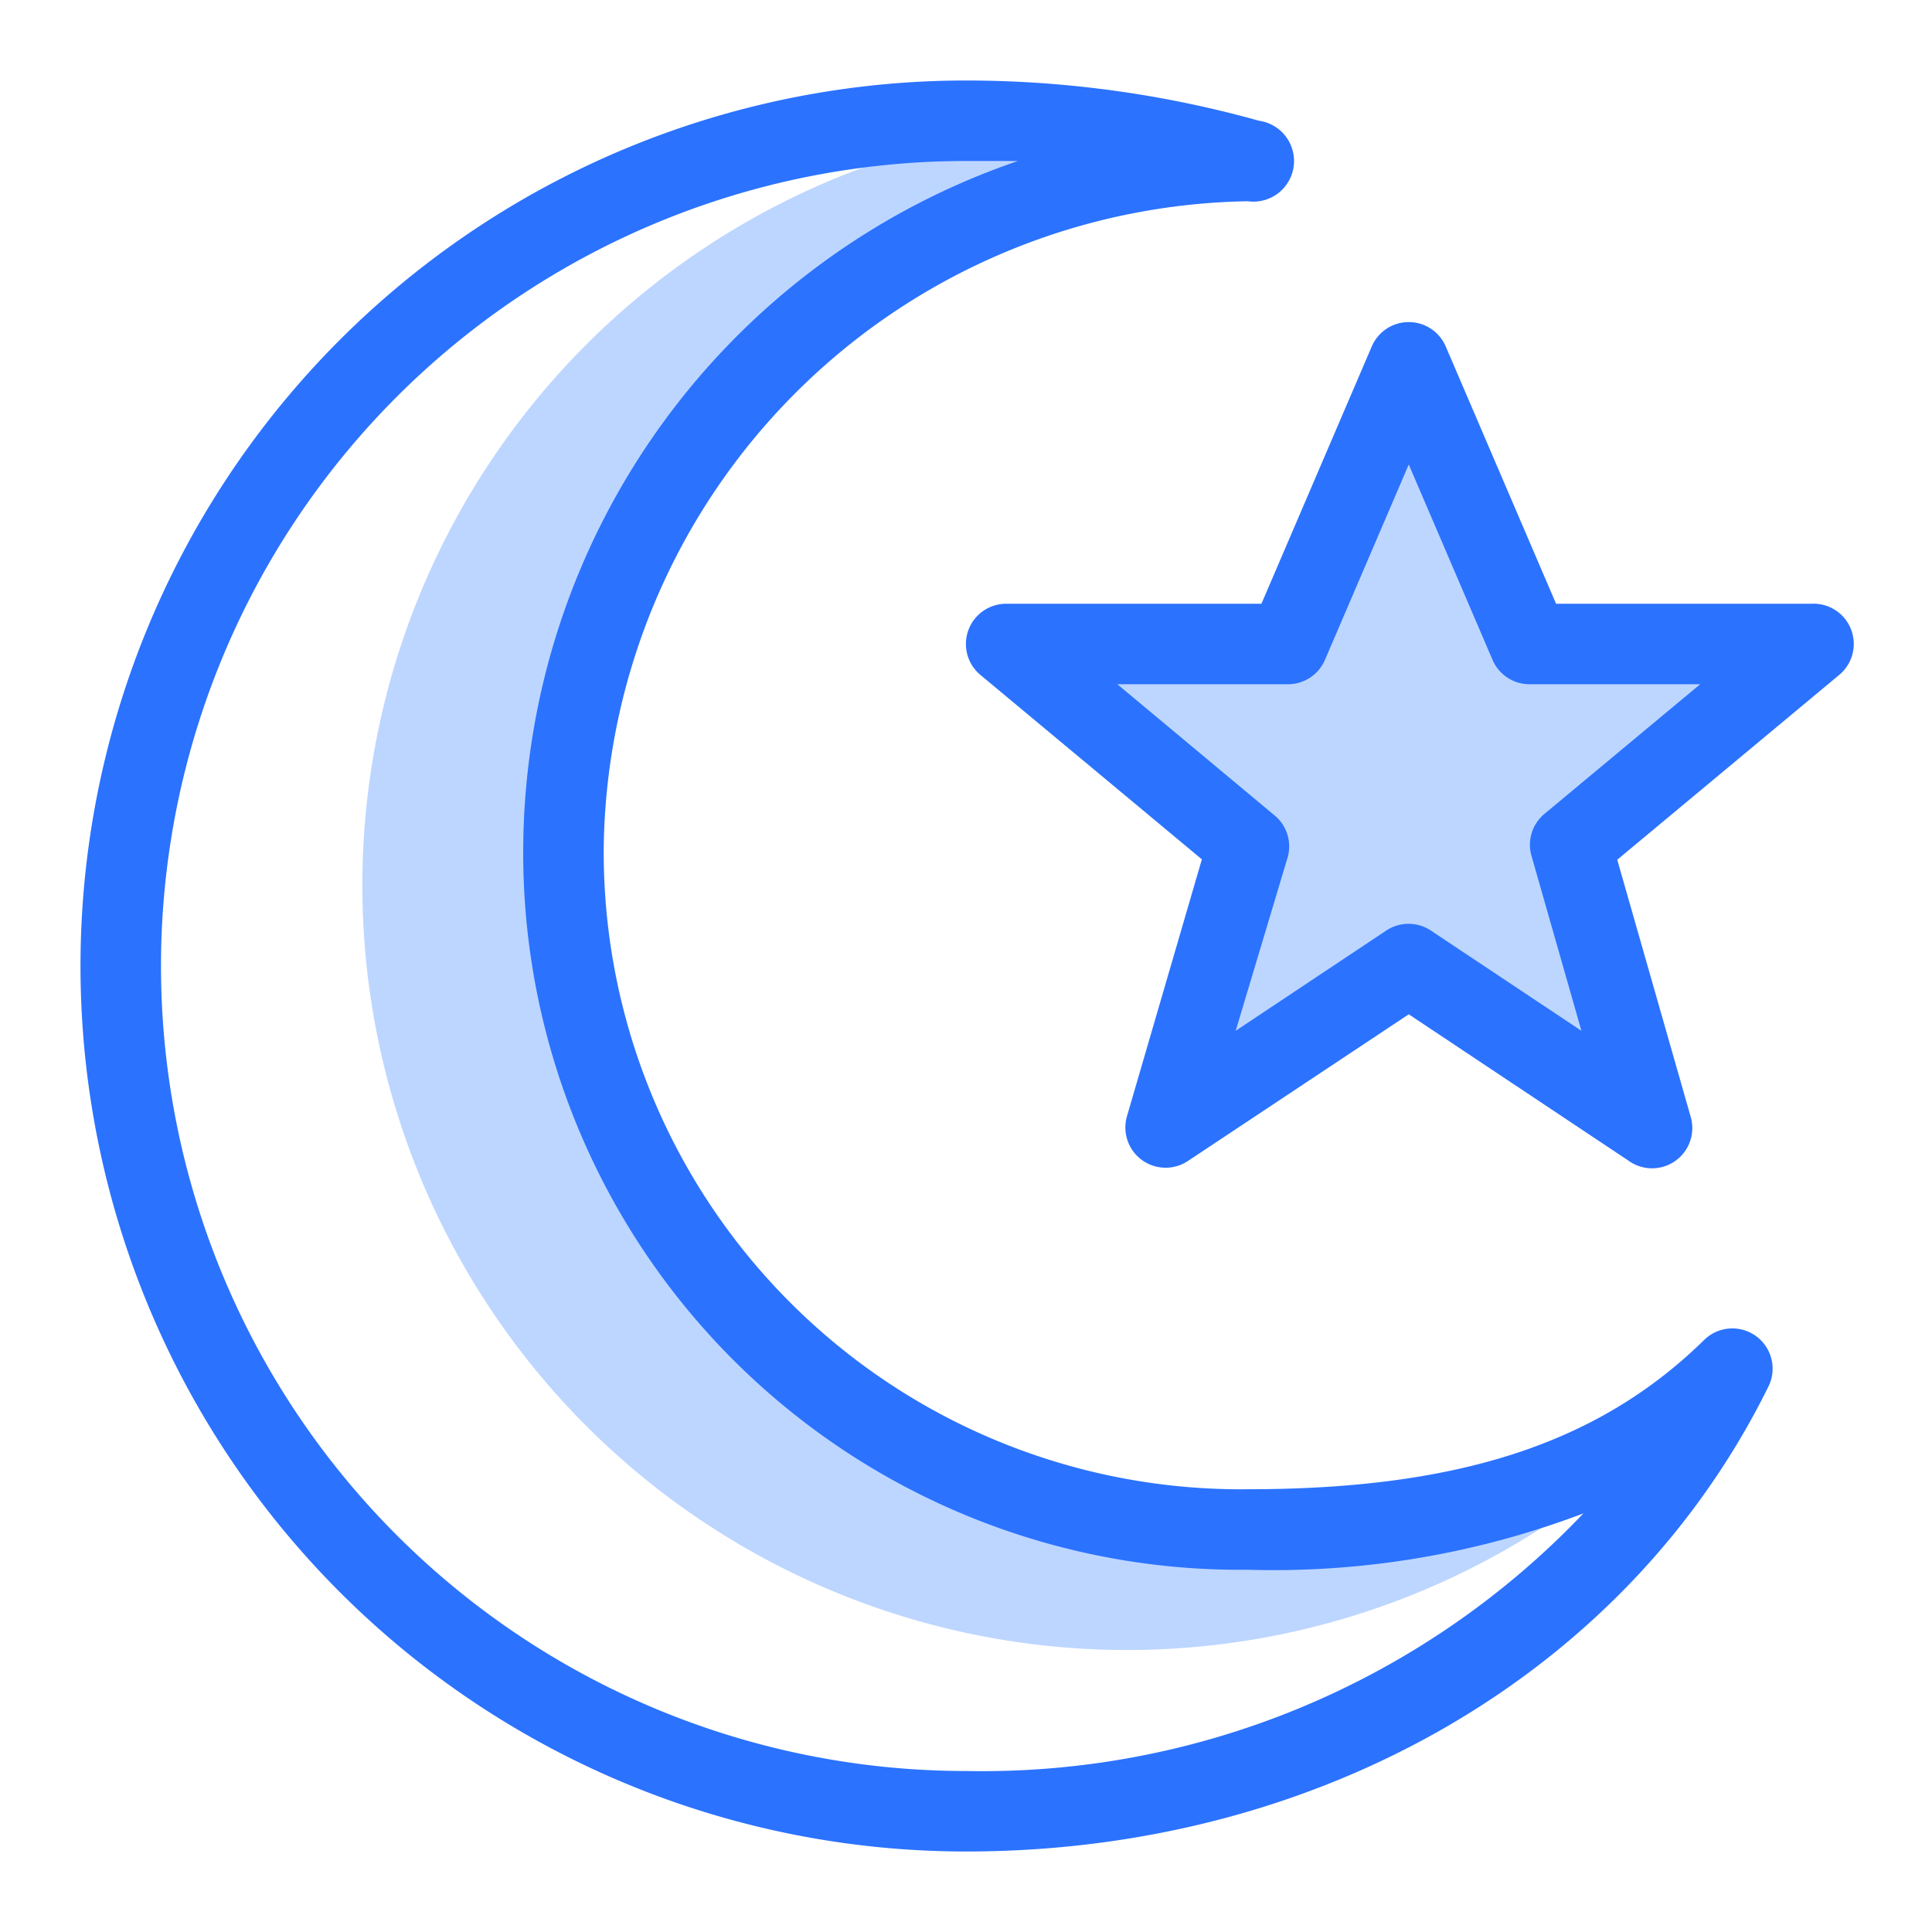 <svg id="Icons" xmlns="http://www.w3.org/2000/svg" viewBox="0 0 48 48"><defs><style>.cls-1{fill:#bdd6ff;}.cls-2{fill:#2b72ff;}</style></defs><title>Moon &amp;amp; Stars</title><path class="cls-1" d="M39.26,37.3A19,19,0,1,1,26,3.1h0L27,3V4c-4,0-13,7-13,18,0,12,12,16,17,16A56.9,56.9,0,0,0,39.26,37.3Z"/><path class="cls-1" d="M39.26,37.3A17.34,17.34,0,0,0,41,35.83V37S40.34,37.13,39.26,37.3Z"/><polyline class="cls-1" points="39 21 41 28 35 24 29 28 31 21 25 16 32 16 35 10 38 16 45 16 39 21"/><path class="cls-2" d="M31,5a1,1,0,0,0,.28-2A27.08,27.08,0,0,0,24,2a22,22,0,0,0,0,44c8.79,0,16.43-4.43,19.94-11.56a1,1,0,0,0-1.6-1.15C39.72,35.86,36.24,37,31,37A15.83,15.83,0,0,1,15,21,16.27,16.27,0,0,1,31,5ZM13,21A17.81,17.81,0,0,0,31,39a21.74,21.74,0,0,0,8.34-1.4A20.63,20.63,0,0,1,24,44,20,20,0,0,1,24,4c.41,0,.85,0,1.29,0A18.15,18.15,0,0,0,13,21Z"/><path class="cls-2" d="M45,15H38.66L35.92,8.61a1,1,0,0,0-1.84,0L31.34,15H25a1,1,0,0,0-.64,1.77l5.5,4.58L28,27.73a1,1,0,0,0,1.52,1.11L35,25.2l5.45,3.63A1,1,0,0,0,42,27.73l-1.82-6.37,5.5-4.58A1,1,0,0,0,45,15Zm-6.64,5.23a1,1,0,0,0-.32,1l1.25,4.38-3.74-2.49a1,1,0,0,0-1.11,0l-3.74,2.49L32,21.27a1,1,0,0,0-.32-1L27.76,17H32a1,1,0,0,0,.92-.61L35,11.54l2.08,4.85A1,1,0,0,0,38,17h4.24Z"/></svg>